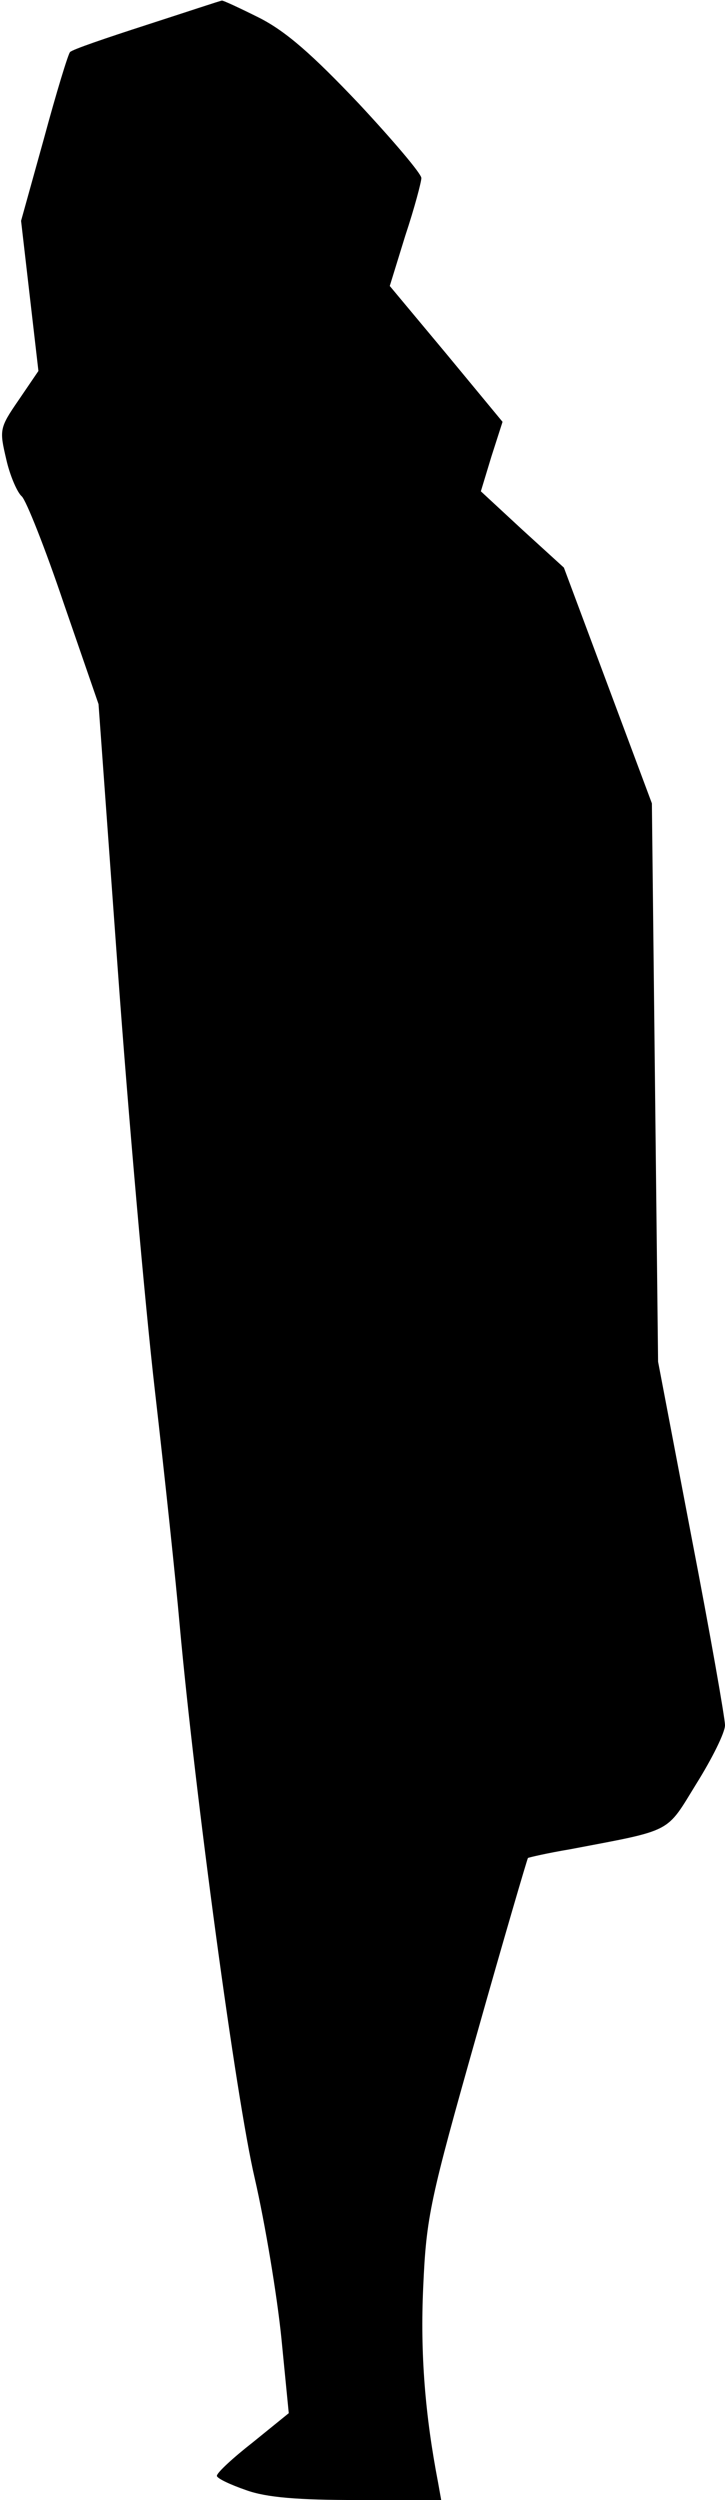 <?xml version="1.0" standalone="no"?>
<!DOCTYPE svg PUBLIC "-//W3C//DTD SVG 20010904//EN"
 "http://www.w3.org/TR/2001/REC-SVG-20010904/DTD/svg10.dtd">
<svg version="1.0" xmlns="http://www.w3.org/2000/svg"
 width="117pt" height="403pt" viewBox="0 0 117 403"
 preserveAspectRatio="xMidYMid meet">
<g transform="translate(0,403) scale(0.1,-0.1)"
fill="#000000" stroke="none">
<path fill="#000000" stroke="none" d="M237 3990 c-65 -21 -121 -40 -124 -44
-3 -3 -22 -65 -42 -139 l-37 -133 14 -121 14 -121 -32 -47 c-31 -45 -31 -48
-20 -95 6 -27 18 -54 25 -60 7 -6 38 -84 68 -173 l56 -162 31 -427 c17 -235
44 -541 60 -680 16 -139 34 -309 40 -378 25 -274 91 -763 121 -891 17 -74 36
-189 43 -257 l12 -122 -58 -47 c-32 -25 -58 -49 -58 -54 0 -4 21 -14 47 -23
33 -12 84 -16 181 -16 l134 0 -5 28 c-21 109 -29 208 -24 316 5 113 11 140 86
405 44 156 82 285 83 286 2 1 32 8 68 14 168 32 154 25 204 106 25 40 46 82
46 94 0 11 -24 148 -54 303 l-54 283 -5 450 -5 450 -71 190 -71 190 -67 61
-67 62 17 56 18 56 -91 110 -91 109 25 81 c15 45 26 87 26 93 0 7 -46 61 -101
120 -75 79 -117 116 -160 138 -32 16 -60 29 -61 28 -2 0 -56 -18 -121 -39z"/>
</g>
</svg>
